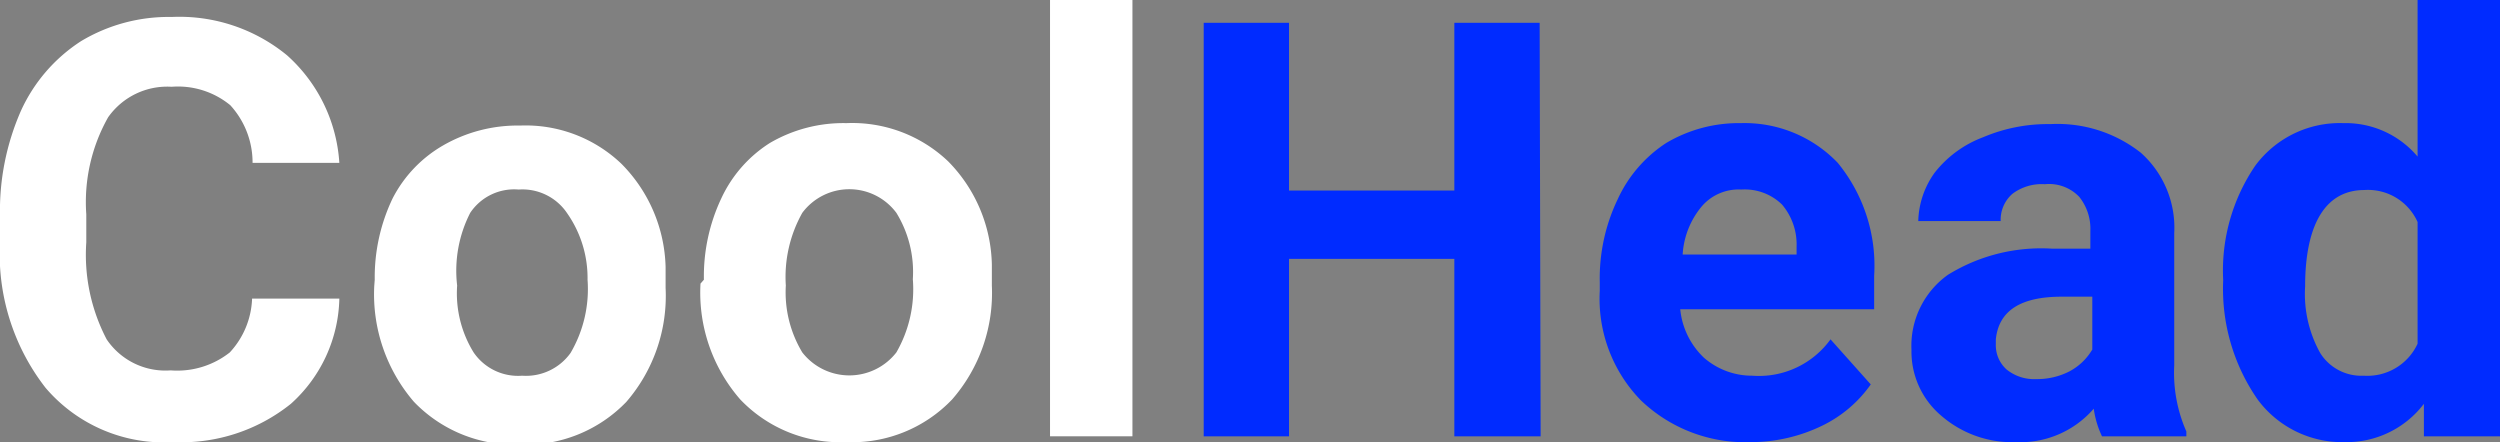 <svg xmlns="http://www.w3.org/2000/svg" viewBox="0 0 51.57 9.12"><rect x="0" y="0" width="51.57" height="9.12" fill="#808080" stroke="none"/><defs><style>.cls-1{fill:#fff;}.cls-2{fill:#002bff;}</style></defs><title>Logo</title><g id="Layer_2" data-name="Layer 2"><g id="Layer_1-2" data-name="Layer 1"><path class="cls-1" d="M7,6.16a3,3,0,0,1-1,2.17,3.61,3.61,0,0,1-2.42.79A3.21,3.21,0,0,1,.94,8,4.49,4.49,0,0,1,0,5V4.46A5.13,5.13,0,0,1,.43,2.29,3.37,3.37,0,0,1,1.67.85,3.51,3.51,0,0,1,3.54.35a3.5,3.5,0,0,1,2.38.79A3.25,3.25,0,0,1,7,3.36H5.21a1.75,1.75,0,0,0-.46-1.19,1.7,1.7,0,0,0-1.21-.38,1.49,1.49,0,0,0-1.31.63,3.56,3.56,0,0,0-.45,2V5A3.76,3.76,0,0,0,2.2,7a1.46,1.46,0,0,0,1.32.64,1.75,1.75,0,0,0,1.22-.37A1.72,1.72,0,0,0,5.2,6.16Z"/><path class="cls-1" d="M7.73,5.77A3.77,3.77,0,0,1,8.1,4.09,2.67,2.67,0,0,1,9.14,3a3.08,3.08,0,0,1,1.59-.41,2.86,2.86,0,0,1,2.09.79,3.13,3.13,0,0,1,.91,2.13v.43a3.34,3.34,0,0,1-.81,2.35,2.88,2.88,0,0,1-2.19.88,2.88,2.88,0,0,1-2.19-.88,3.4,3.4,0,0,1-.82-2.39Zm1.7.12a2.32,2.32,0,0,0,.34,1.38,1.11,1.11,0,0,0,1,.48,1.13,1.13,0,0,0,1-.47,2.61,2.61,0,0,0,.35-1.51A2.33,2.33,0,0,0,11.7,4.4a1.11,1.11,0,0,0-1-.49,1.09,1.09,0,0,0-1,.48A2.62,2.62,0,0,0,9.43,5.89Z"/><path class="cls-1" d="M14.52,5.77a3.77,3.77,0,0,1,.36-1.68,2.69,2.69,0,0,1,1-1.14,3,3,0,0,1,1.58-.41,2.87,2.87,0,0,1,2.1.79,3.12,3.12,0,0,1,.9,2.13l0,.43a3.34,3.34,0,0,1-.82,2.35,2.85,2.85,0,0,1-2.18.88,2.85,2.85,0,0,1-2.19-.88,3.35,3.35,0,0,1-.82-2.39Zm1.69.12a2.4,2.4,0,0,0,.34,1.38,1.23,1.23,0,0,0,1.94,0,2.61,2.61,0,0,0,.34-1.51,2.33,2.33,0,0,0-.34-1.37,1.21,1.21,0,0,0-1.94,0A2.7,2.7,0,0,0,16.21,5.89Z"/><path class="cls-1" d="M23.36,9h-1.7V0h1.7Z"/><path class="cls-2" d="M31.78,9H30V5.34H26.59V9H24.83V.47h1.76V3.93H30V.47h1.76Z"/><path class="cls-2" d="M36.12,9.12a3.11,3.11,0,0,1-2.27-.86A3,3,0,0,1,33,6V5.82a3.77,3.77,0,0,1,.37-1.71,2.75,2.75,0,0,1,1-1.16,2.93,2.93,0,0,1,1.54-.41,2.66,2.66,0,0,1,2,.82,3.35,3.35,0,0,1,.75,2.33v.69h-4a1.59,1.59,0,0,0,.49,1,1.51,1.51,0,0,0,1,.37A1.82,1.82,0,0,0,37.76,7l.83.93a2.62,2.62,0,0,1-1,.85A3.37,3.37,0,0,1,36.12,9.12Zm-.2-5.21a1,1,0,0,0-.81.34,1.7,1.7,0,0,0-.4,1h2.35V5.09a1.27,1.27,0,0,0-.3-.87A1.1,1.1,0,0,0,35.92,3.91Z"/><path class="cls-2" d="M43.36,9a1.93,1.93,0,0,1-.17-.57,2,2,0,0,1-1.6.69,2.23,2.23,0,0,1-1.54-.54,1.73,1.73,0,0,1-.62-1.36,1.8,1.8,0,0,1,.75-1.55,3.66,3.66,0,0,1,2.16-.54h.78V4.76a1.05,1.05,0,0,0-.23-.7.86.86,0,0,0-.71-.26,1,1,0,0,0-.67.2.71.71,0,0,0-.24.56h-1.7a1.78,1.78,0,0,1,.34-1,2.29,2.29,0,0,1,1-.73,3.41,3.41,0,0,1,1.39-.27,2.78,2.78,0,0,1,1.86.59,2.07,2.07,0,0,1,.69,1.66V7.54a3,3,0,0,0,.25,1.36V9ZM42,7.82a1.46,1.46,0,0,0,.69-.16,1.2,1.2,0,0,0,.47-.45V6.12h-.63c-.85,0-1.3.29-1.36.88v.1a.67.67,0,0,0,.22.52A.9.9,0,0,0,42,7.82Z"/><path class="cls-2" d="M45.86,5.78a3.84,3.84,0,0,1,.66-2.36,2.17,2.17,0,0,1,1.82-.88,1.94,1.94,0,0,1,1.53.69V0h1.7V9H50L50,8.33a2,2,0,0,1-1.63.79,2.17,2.17,0,0,1-1.8-.88A4,4,0,0,1,45.86,5.78Zm1.69.13a2.5,2.5,0,0,0,.31,1.37,1,1,0,0,0,.9.47,1.14,1.14,0,0,0,1.11-.66V4.58a1.12,1.12,0,0,0-1.1-.66C48,3.92,47.55,4.58,47.55,5.91Z"/></g></g></svg>